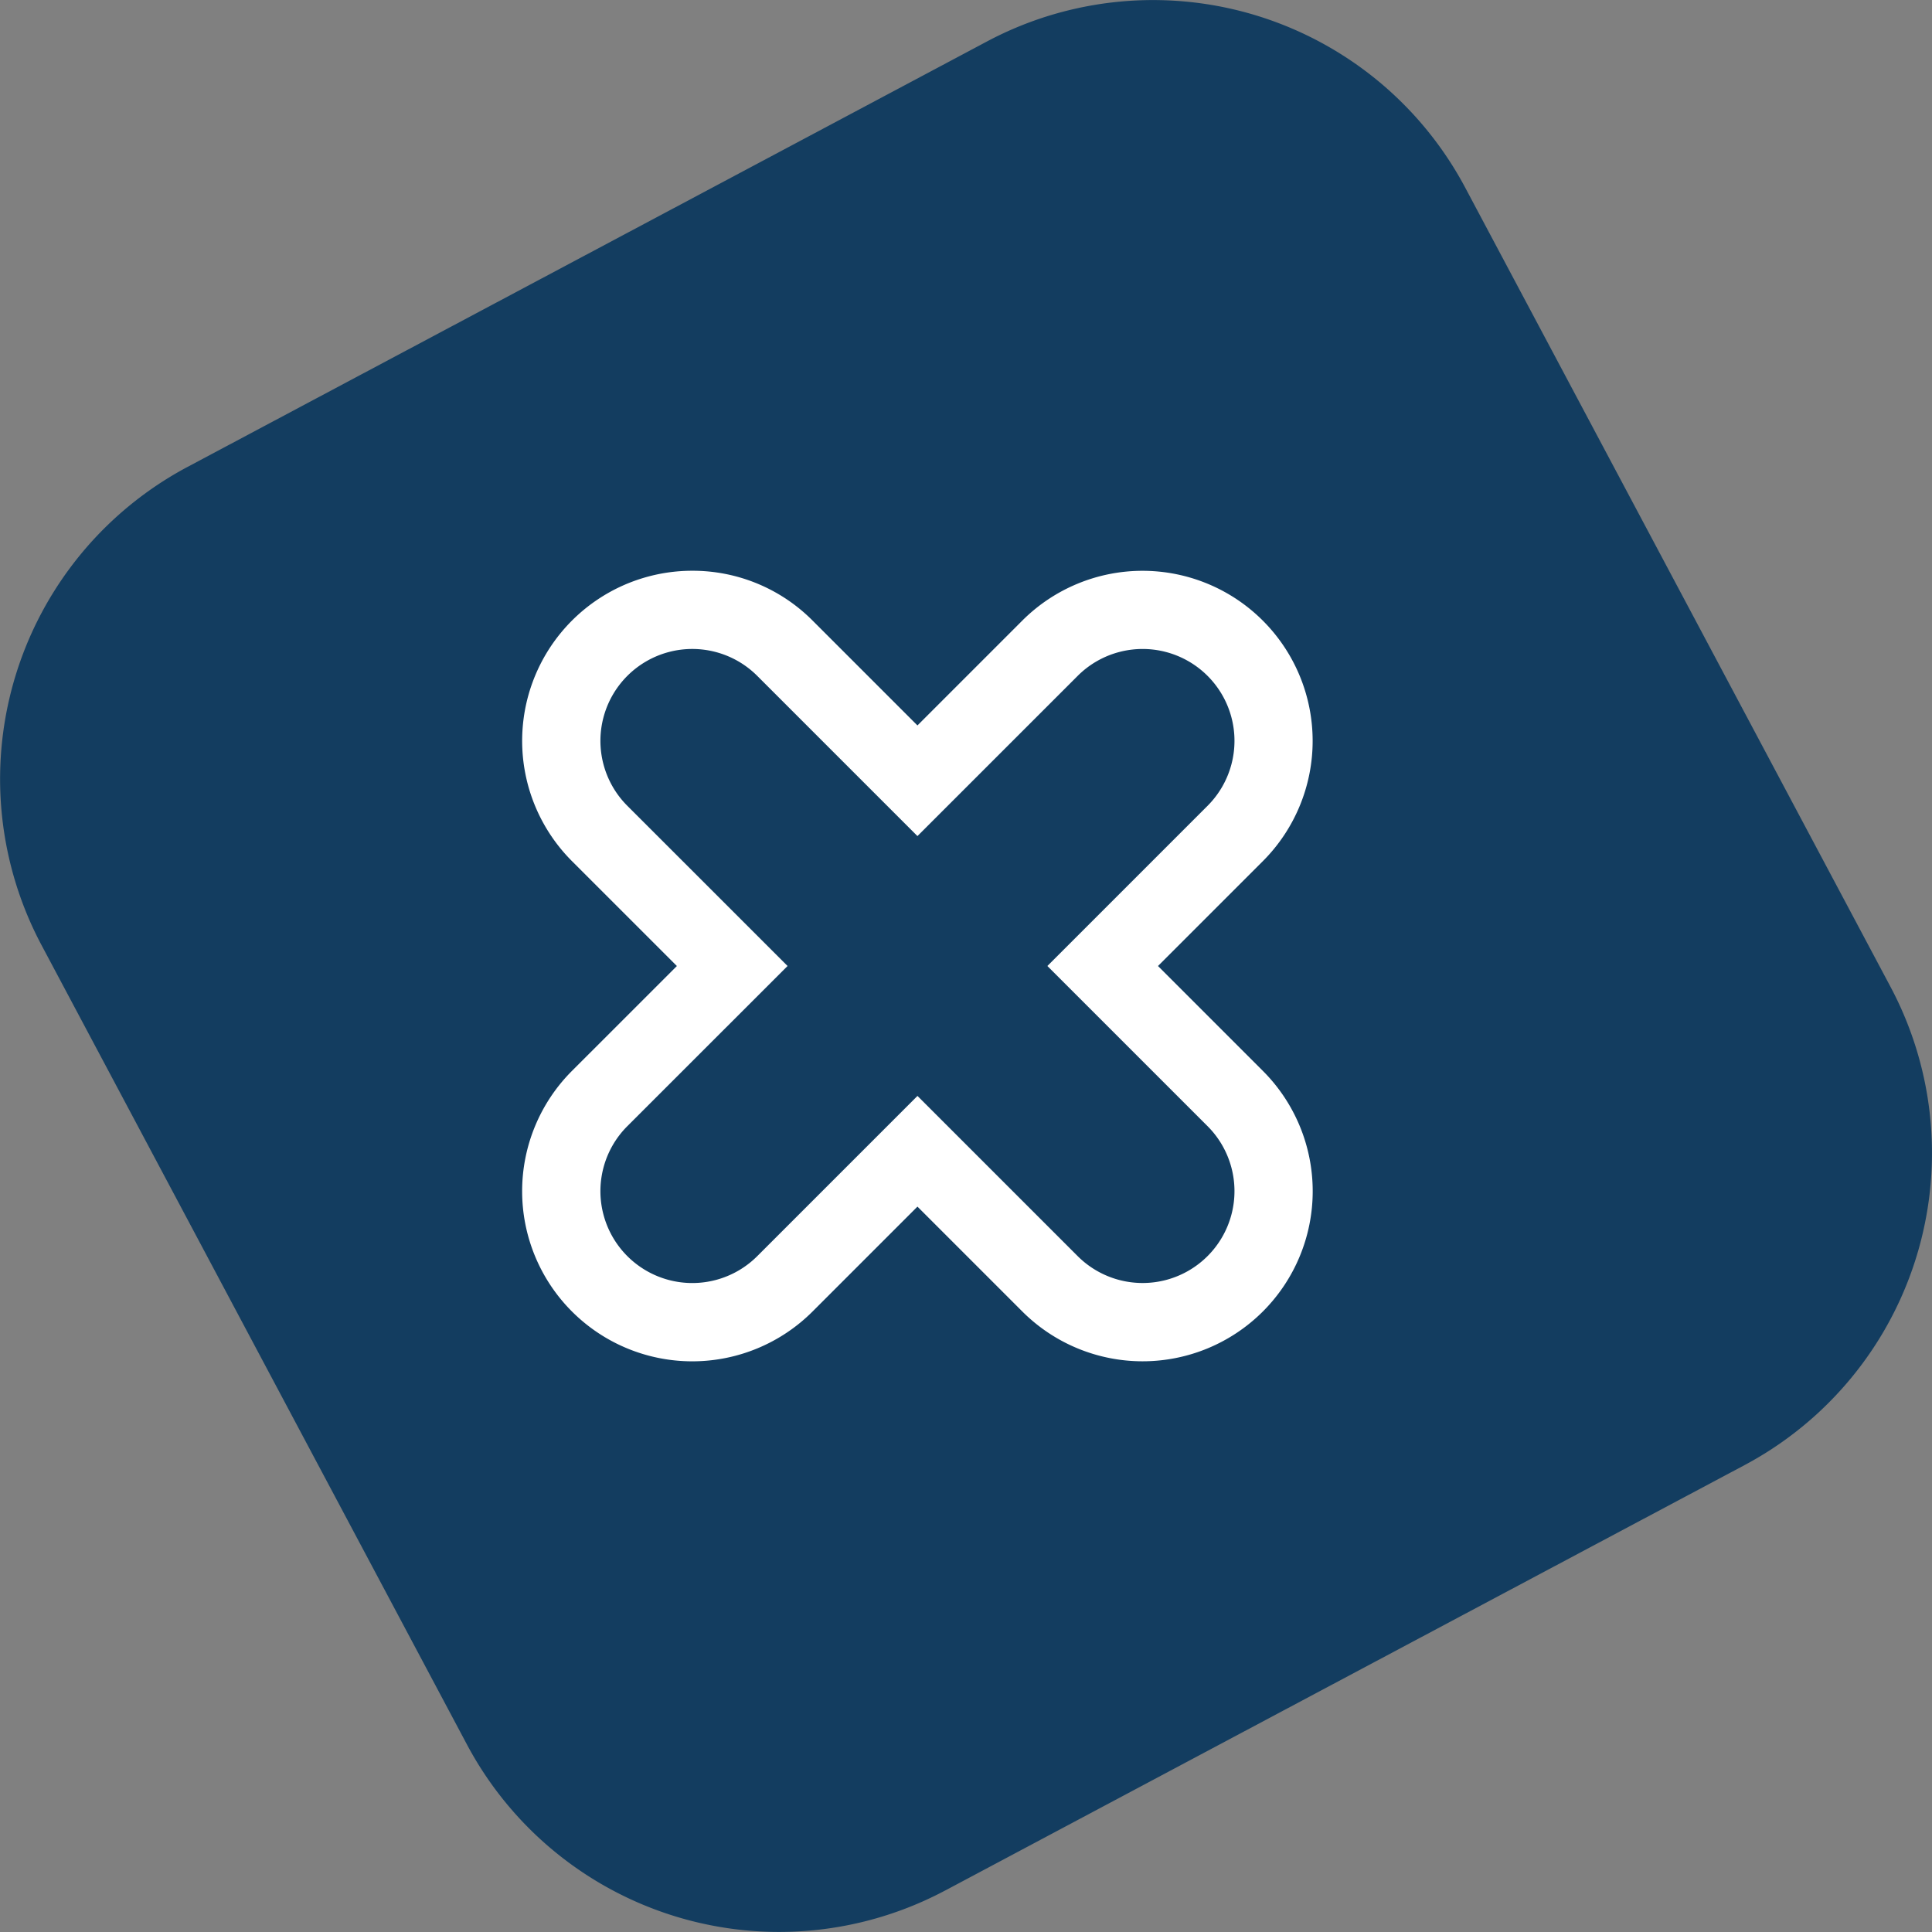 <svg xmlns="http://www.w3.org/2000/svg" width="74.077" height="74.078" viewBox="0 0 74.077 74.078">
  <rect x="0" y="0" width="74.077" height="74.078" fill="#808080" stroke="none"/>
  <g id="Grupo_136074" data-name="Grupo 136074" transform="translate(10954.283 10435.235)">
    <path id="Trazado_126902" data-name="Trazado 126902" d="M282.022,170.23l30.646-16.309a13.558,13.558,0,0,0,5.6-18.339l-16.309-30.646a13.558,13.558,0,0,0-18.339-5.6l-30.646,16.309a13.558,13.558,0,0,0-5.6,18.339l16.309,30.645a13.558,13.558,0,0,0,18.339,5.6" transform="translate(-11200.064 -10532.979)" fill="#133d60"/>
    <path id="Trazado_126904" data-name="Trazado 126904" d="M330.212,442.908a6.483,6.483,0,0,1,4.612,1.91l4.021,4.021,4.021-4.021a6.522,6.522,0,0,1,9.223,9.224l-4.021,4.021,4.021,4.021a6.522,6.522,0,0,1-9.223,9.225l-4.021-4.021-4.021,4.021a6.523,6.523,0,0,1-9.226-9.224l4.023-4.022-4.022-4.021a6.522,6.522,0,0,1,4.612-11.134Zm8.633,10.173-6.142-6.142a3.522,3.522,0,0,0-4.982,4.981l6.144,6.142-6.144,6.142a3.523,3.523,0,0,0,4.983,4.982l6.142-6.142,6.142,6.142a3.522,3.522,0,0,0,4.98-4.983l-6.141-6.141,6.142-6.142a3.522,3.522,0,0,0-4.981-4.981Z" transform="translate(-11257.951 -10856.259)" fill="#fff"/>
  </g>
</svg>
